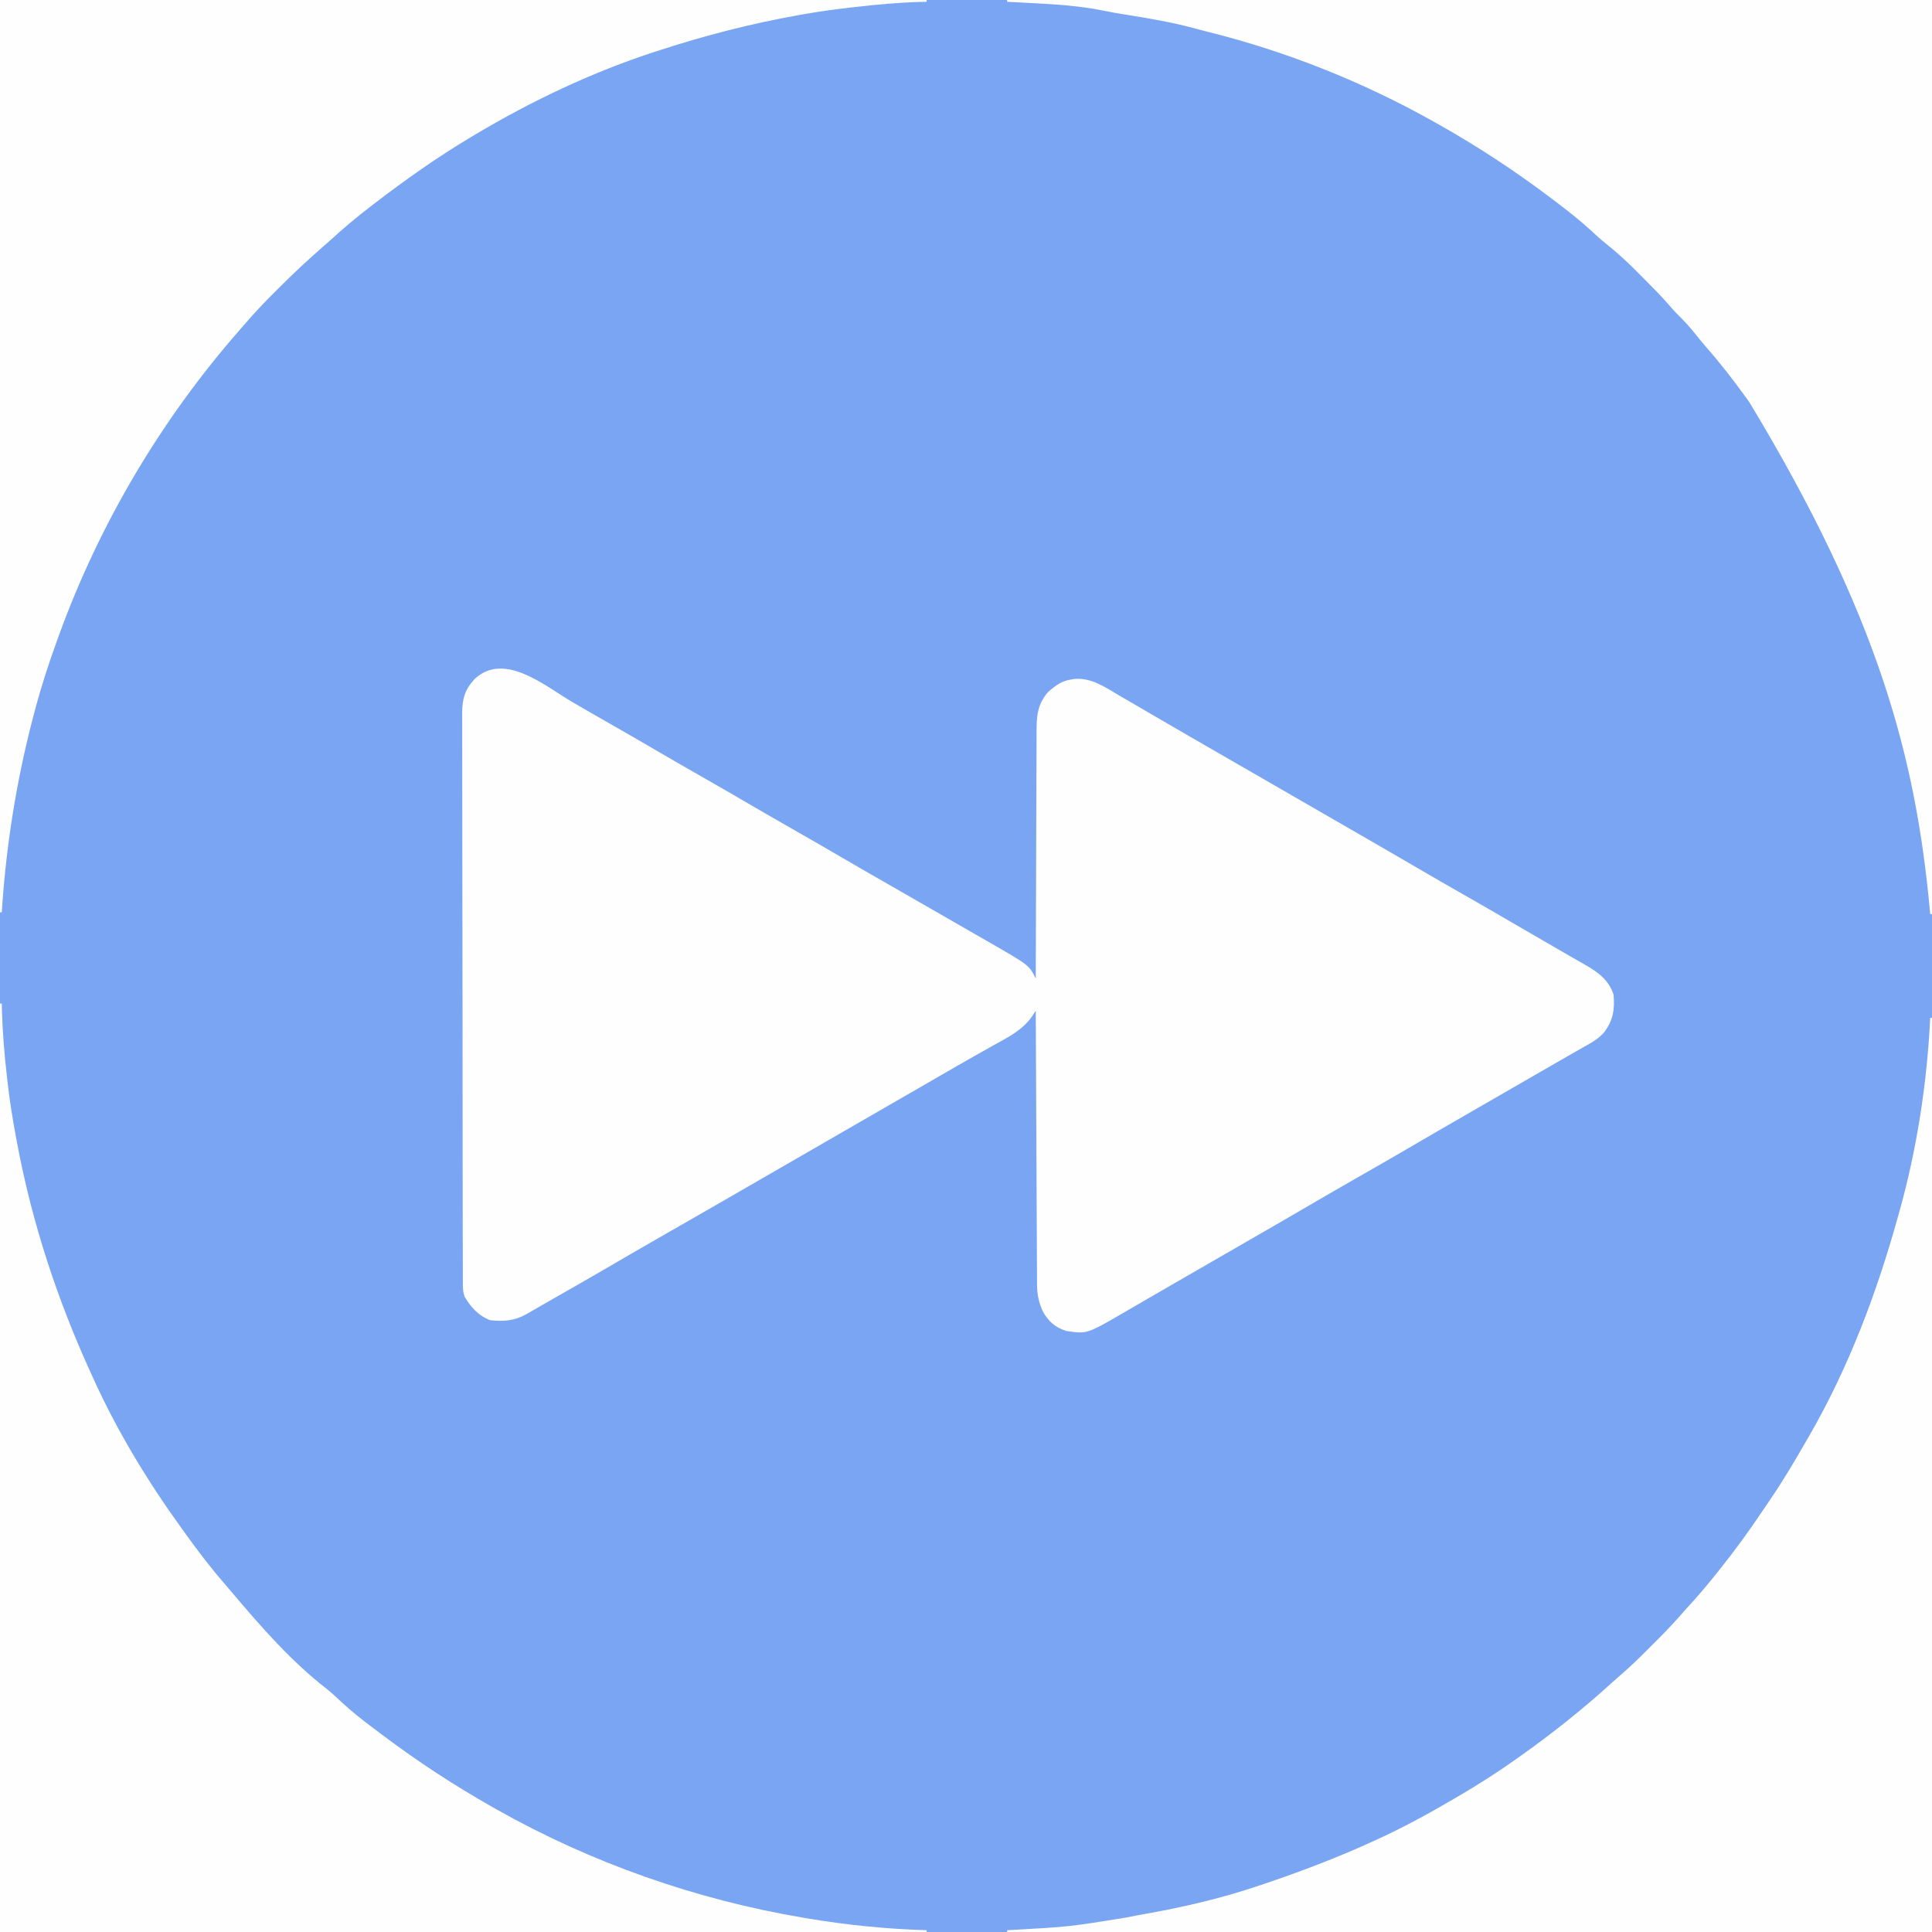 <?xml version="1.0" encoding="UTF-8"?>
<svg version="1.1" xmlns="http://www.w3.org/2000/svg" width="1080" height="1080">
<rect width="100%" height="100%" fill="#333333" stroke="none"/>
<path d="M0 0 C356.4 0 712.8 0 1080 0 C1080 356.4 1080 712.8 1080 1080 C723.6 1080 367.2 1080 0 1080 C0 723.6 0 367.2 0 0 Z " fill="#79A5F2" transform="translate(0,0)"/>
<path d="M0 0 C6.812 4.014 13.676 7.933 20.547 11.844 C30.222 17.355 39.86 22.928 49.469 28.555 C57.133 33.035 64.834 37.449 72.547 41.844 C82.222 47.356 91.86 52.928 101.469 58.555 C109.133 63.035 116.834 67.449 124.547 71.844 C133.241 76.798 141.912 81.788 150.547 86.844 C159.142 91.876 167.77 96.848 176.422 101.781 C187.654 108.186 198.864 114.627 210.059 121.098 C213.968 123.357 217.88 125.61 221.796 127.856 C223.557 128.865 225.316 129.876 227.076 130.886 C229.269 132.146 231.463 133.403 233.659 134.658 C255.825 147.401 255.825 147.401 259.547 154.844 C259.549 153.695 259.549 153.695 259.551 152.523 C259.588 133.877 259.647 115.231 259.731 96.586 C259.771 87.568 259.803 78.551 259.818 69.534 C259.831 61.673 259.858 53.812 259.901 45.951 C259.924 41.791 259.94 37.63 259.939 33.469 C259.938 29.549 259.956 25.629 259.988 21.709 C259.997 20.274 259.998 18.839 259.993 17.404 C259.962 8.28 260.337 1.735 266.477 -5.398 C270.332 -8.634 273.475 -11.261 278.547 -12.156 C279.645 -12.365 279.645 -12.365 280.766 -12.578 C290.627 -13.588 298.406 -7.951 306.547 -3.156 C308.385 -2.093 310.223 -1.03 312.062 0.031 C316.109 2.375 320.145 4.735 324.176 7.105 C330.572 10.865 336.993 14.578 343.422 18.281 C344.501 18.903 345.581 19.526 346.693 20.167 C348.884 21.429 351.074 22.691 353.265 23.953 C358.693 27.081 364.12 30.212 369.547 33.344 C371.714 34.594 373.88 35.844 376.047 37.094 C395.547 48.344 395.547 48.344 415.047 59.594 C416.12 60.213 417.192 60.831 418.297 61.469 C420.462 62.718 422.627 63.967 424.792 65.217 C430.233 68.356 435.674 71.494 441.117 74.629 C451.569 80.651 462.01 86.69 472.422 92.781 C481.099 97.857 489.813 102.866 498.547 107.844 C508.259 113.378 517.939 118.964 527.585 124.612 C533.98 128.354 540.392 132.063 546.817 135.753 C551.148 138.244 555.471 140.748 559.792 143.253 C562.142 144.61 564.501 145.95 566.863 147.285 C574.106 151.495 579.819 155.659 582.547 163.844 C583.227 172.056 582.396 177.997 577.383 184.766 C574.541 188.101 571.165 190.182 567.359 192.281 C566.632 192.696 565.904 193.111 565.154 193.538 C563.523 194.468 561.888 195.393 560.252 196.314 C556.279 198.56 552.333 200.851 548.384 203.137 C545.046 205.068 541.705 206.994 538.363 208.918 C531.756 212.723 525.151 216.533 518.547 220.344 C512.025 224.107 505.502 227.87 498.977 231.629 C488.525 237.651 478.084 243.69 467.672 249.781 C458.402 255.203 449.089 260.546 439.758 265.863 C430.634 271.064 421.546 276.324 412.48 281.627 C401.956 287.781 391.393 293.867 380.829 299.953 C375.4 303.081 369.974 306.212 364.547 309.344 C362.38 310.594 360.214 311.844 358.047 313.094 C356.974 313.712 355.902 314.331 354.797 314.969 C351.547 316.844 348.297 318.719 345.047 320.594 C343.436 321.523 343.436 321.523 341.793 322.471 C339.64 323.713 337.486 324.955 335.332 326.197 C330.305 329.095 325.28 331.997 320.262 334.912 C318.497 335.938 316.731 336.962 314.965 337.986 C312.758 339.266 310.552 340.549 308.348 341.834 C288.042 353.599 288.042 353.599 276.547 351.844 C270.375 349.862 266.713 346.578 263.52 341.004 C261.239 335.938 260.295 331.61 260.268 326.048 C260.263 325.39 260.257 324.731 260.251 324.053 C260.234 321.86 260.231 319.668 260.228 317.475 C260.219 315.898 260.209 314.321 260.198 312.743 C260.17 308.471 260.155 304.199 260.142 299.927 C260.127 295.458 260.1 290.99 260.074 286.522 C260.027 278.065 259.991 269.608 259.957 261.15 C259.919 251.52 259.87 241.891 259.819 232.261 C259.716 212.455 259.627 192.649 259.547 172.844 C258.917 173.8 258.288 174.756 257.639 175.741 C252.274 183.697 243.948 187.709 235.734 192.281 C234.486 192.984 233.238 193.688 231.991 194.392 C229.428 195.839 226.864 197.283 224.299 198.726 C218.648 201.909 213.036 205.158 207.422 208.406 C205.273 209.647 203.125 210.888 200.977 212.129 C199.917 212.741 198.857 213.354 197.765 213.985 C192.36 217.107 186.953 220.225 181.547 223.344 C179.38 224.594 177.214 225.844 175.047 227.094 C153.38 239.594 131.714 252.094 110.047 264.594 C108.975 265.212 107.902 265.831 106.797 266.469 C104.629 267.719 102.461 268.97 100.292 270.221 C94.9 273.332 89.508 276.444 84.117 279.559 C72.311 286.379 60.487 293.167 48.642 299.921 C39.611 305.073 30.619 310.289 21.646 315.542 C10.456 322.084 -0.805 328.503 -12.071 334.913 C-14.483 336.29 -16.891 337.673 -19.296 339.063 C-19.932 339.43 -20.567 339.796 -21.222 340.174 C-22.447 340.88 -23.67 341.589 -24.892 342.299 C-31.703 346.221 -37.677 346.654 -45.453 345.844 C-51.789 343.507 -56.108 338.684 -59.57 333.016 C-60.683 330.279 -60.707 328.112 -60.713 325.158 C-60.72 323.991 -60.727 322.825 -60.735 321.623 C-60.732 320.34 -60.73 319.058 -60.727 317.737 C-60.732 316.361 -60.737 314.986 -60.743 313.61 C-60.757 309.827 -60.759 306.043 -60.759 302.259 C-60.76 298.18 -60.773 294.101 -60.785 290.022 C-60.808 281.1 -60.816 272.179 -60.821 263.257 C-60.824 257.687 -60.83 252.117 -60.838 246.547 C-60.857 231.126 -60.874 215.706 -60.876 200.285 C-60.877 199.298 -60.877 198.311 -60.877 197.294 C-60.877 195.293 -60.878 193.292 -60.878 191.291 C-60.878 190.298 -60.878 189.305 -60.879 188.281 C-60.879 187.287 -60.879 186.292 -60.879 185.268 C-60.883 169.152 -60.91 153.037 -60.947 136.921 C-60.985 120.378 -61.005 103.834 -61.005 87.291 C-61.005 78.001 -61.014 68.712 -61.043 59.423 C-61.067 51.513 -61.075 43.603 -61.06 35.693 C-61.052 31.657 -61.053 27.622 -61.076 23.587 C-61.097 19.891 -61.094 16.195 -61.073 12.498 C-61.068 10.532 -61.087 8.566 -61.108 6.6 C-61.03 -1.625 -59.658 -6.637 -54.046 -12.669 C-37.517 -28.01 -14.864 -8.769 0 0 Z " fill="#FEFEFE" transform="translate(319.453,392.156)"/>
<path d="M0 0 C0.33 0 0.66 0 1 0 C1 168.63 1 337.26 1 511 C-169.61 511 -340.22 511 -516 511 C-516 510.67 -516 510.34 -516 510 C-515.192 509.955 -514.384 509.91 -513.551 509.864 C-481.153 508.057 -481.153 508.057 -449.16 502.871 C-445.764 502.137 -442.355 501.516 -438.934 500.91 C-417.185 497.056 -395.922 492.111 -375 485 C-373.178 484.385 -373.178 484.385 -371.32 483.758 C-351.472 477.035 -332.091 469.671 -313 461 C-311.989 460.543 -310.978 460.085 -309.937 459.614 C-295.156 452.876 -281.012 445.207 -267 437 C-266.111 436.483 -265.222 435.965 -264.307 435.432 C-252.86 428.752 -241.791 421.693 -231 414 C-229.906 413.224 -229.906 413.224 -228.789 412.433 C-210.816 399.678 -193.773 386.075 -177.477 371.23 C-176.111 370 -174.738 368.777 -173.339 367.584 C-167.612 362.682 -162.27 357.423 -156.954 352.085 C-155.44 350.565 -153.921 349.051 -152.4 347.537 C-147.056 342.196 -141.907 336.749 -137 331 C-135.546 329.392 -134.088 327.788 -132.625 326.188 C-127.898 320.936 -123.402 315.526 -119 310 C-118.488 309.361 -117.976 308.721 -117.449 308.062 C-108.956 297.424 -101.026 286.508 -93.467 275.188 C-92.132 273.197 -90.781 271.217 -89.422 269.242 C-82.066 258.492 -75.497 247.285 -69 236 C-68.524 235.179 -68.048 234.358 -67.558 233.512 C-45.517 195.294 -29.754 153.446 -18 111 C-17.77 110.186 -17.54 109.372 -17.303 108.533 C-7.433 73.409 -1.77 36.428 0 0 Z " fill="#FEFEFE" transform="translate(1079,569)"/>
<path d="M0 0 C170.61 0 341.22 0 517 0 C517 168.63 517 337.26 517 511 C516.67 511 516.34 511 516 511 C515.925 510.187 515.85 509.373 515.772 508.535 C507.933 424.249 487.392 344.811 415 225 C414.415 224.184 413.83 223.368 413.227 222.528 C406.011 212.475 398.519 202.848 390.348 193.558 C388.231 191.111 386.214 188.585 384.188 186.062 C381.222 182.408 378.158 179.025 374.765 175.766 C373.076 174.076 371.536 172.33 369.992 170.508 C365.624 165.485 360.955 160.769 356.25 156.064 C354.761 154.574 353.281 153.075 351.801 151.576 C346.246 145.989 340.533 140.825 334.367 135.901 C331.684 133.746 329.188 131.487 326.688 129.125 C320.406 123.366 313.784 118.148 307 113 C306.309 112.474 305.619 111.948 304.907 111.407 C284.855 96.208 263.908 82.373 242 70 C241.014 69.441 240.027 68.882 239.011 68.306 C199.023 45.803 155.795 28.538 111.229 17.561 C108.961 16.99 106.705 16.382 104.449 15.766 C91.718 12.347 78.842 10.176 65.836 8.113 C61.731 7.461 57.653 6.756 53.582 5.918 C36.082 2.32 17.798 2.056 0 1 C0 0.67 0 0.34 0 0 Z " fill="#FEFEFE" transform="translate(563,0)"/>
<path d="M0 0 C0.33 0 0.66 0 1 0 C1.026 1.254 1.052 2.509 1.078 3.801 C1.431 16.234 2.464 28.525 3.875 40.875 C3.956 41.599 4.037 42.323 4.121 43.068 C5.333 53.796 7.009 64.391 9 75 C9.202 76.087 9.403 77.173 9.611 78.293 C18.032 122.934 32.092 165.703 51 207 C51.578 208.275 51.578 208.275 52.167 209.576 C65.719 239.413 82.777 267.494 102 294 C102.591 294.821 103.181 295.642 103.79 296.488 C110.725 306.123 117.829 315.5 125.644 324.438 C127.052 326.06 128.438 327.699 129.82 329.344 C145.769 348.274 162.92 367.814 182.508 383.008 C185.432 385.346 188.148 387.877 190.875 390.438 C196.35 395.53 202.122 400.145 208.123 404.603 C210.157 406.117 212.18 407.647 214.203 409.176 C233.621 423.762 253.865 437.04 275 449 C275.937 449.532 276.875 450.064 277.841 450.612 C330.761 480.439 389.101 500.906 449 511 C450.29 511.219 450.29 511.219 451.605 511.443 C473.584 515.118 495.73 517.347 518 518 C518 518.33 518 518.66 518 519 C347.06 519 176.12 519 0 519 C0 347.73 0 176.46 0 0 Z " fill="#FEFEFE" transform="translate(0,561)"/>
<path d="M0 0 C170.94 0 341.88 0 518 0 C518 0.33 518 0.66 518 1 C516.227 1.039 516.227 1.039 514.418 1.078 C502.161 1.446 490.049 2.532 477.875 3.938 C477.128 4.023 476.381 4.108 475.612 4.196 C466.697 5.222 457.834 6.412 449 8 C448.039 8.169 447.079 8.339 446.089 8.513 C419.882 13.199 394.312 19.769 369 28 C368.151 28.272 367.303 28.545 366.428 28.826 C331.522 40.126 297.482 56.269 266 75 C265.109 75.529 264.218 76.059 263.299 76.604 C244.389 87.914 226.469 100.587 209 114 C208.379 114.476 207.757 114.951 207.117 115.441 C199.446 121.331 192.124 127.451 185 134 C183.671 135.171 182.338 136.338 181 137.5 C172.673 144.77 164.603 152.234 156.803 160.066 C155.307 161.568 153.805 163.065 152.303 164.561 C146.991 169.868 141.866 175.277 137 181 C135.967 182.18 134.932 183.358 133.895 184.535 C90.209 234.424 55.626 292.674 33 355 C32.635 355.999 32.271 356.998 31.895 358.027 C26.998 371.523 22.646 385.113 19 399 C18.723 400.053 18.446 401.107 18.161 402.192 C8.999 437.507 3.314 473.589 1 510 C0.67 510 0.34 510 0 510 C0 341.7 0 173.4 0 0 Z " fill="#FEFEFE" transform="translate(0,0)"/>
</svg>
